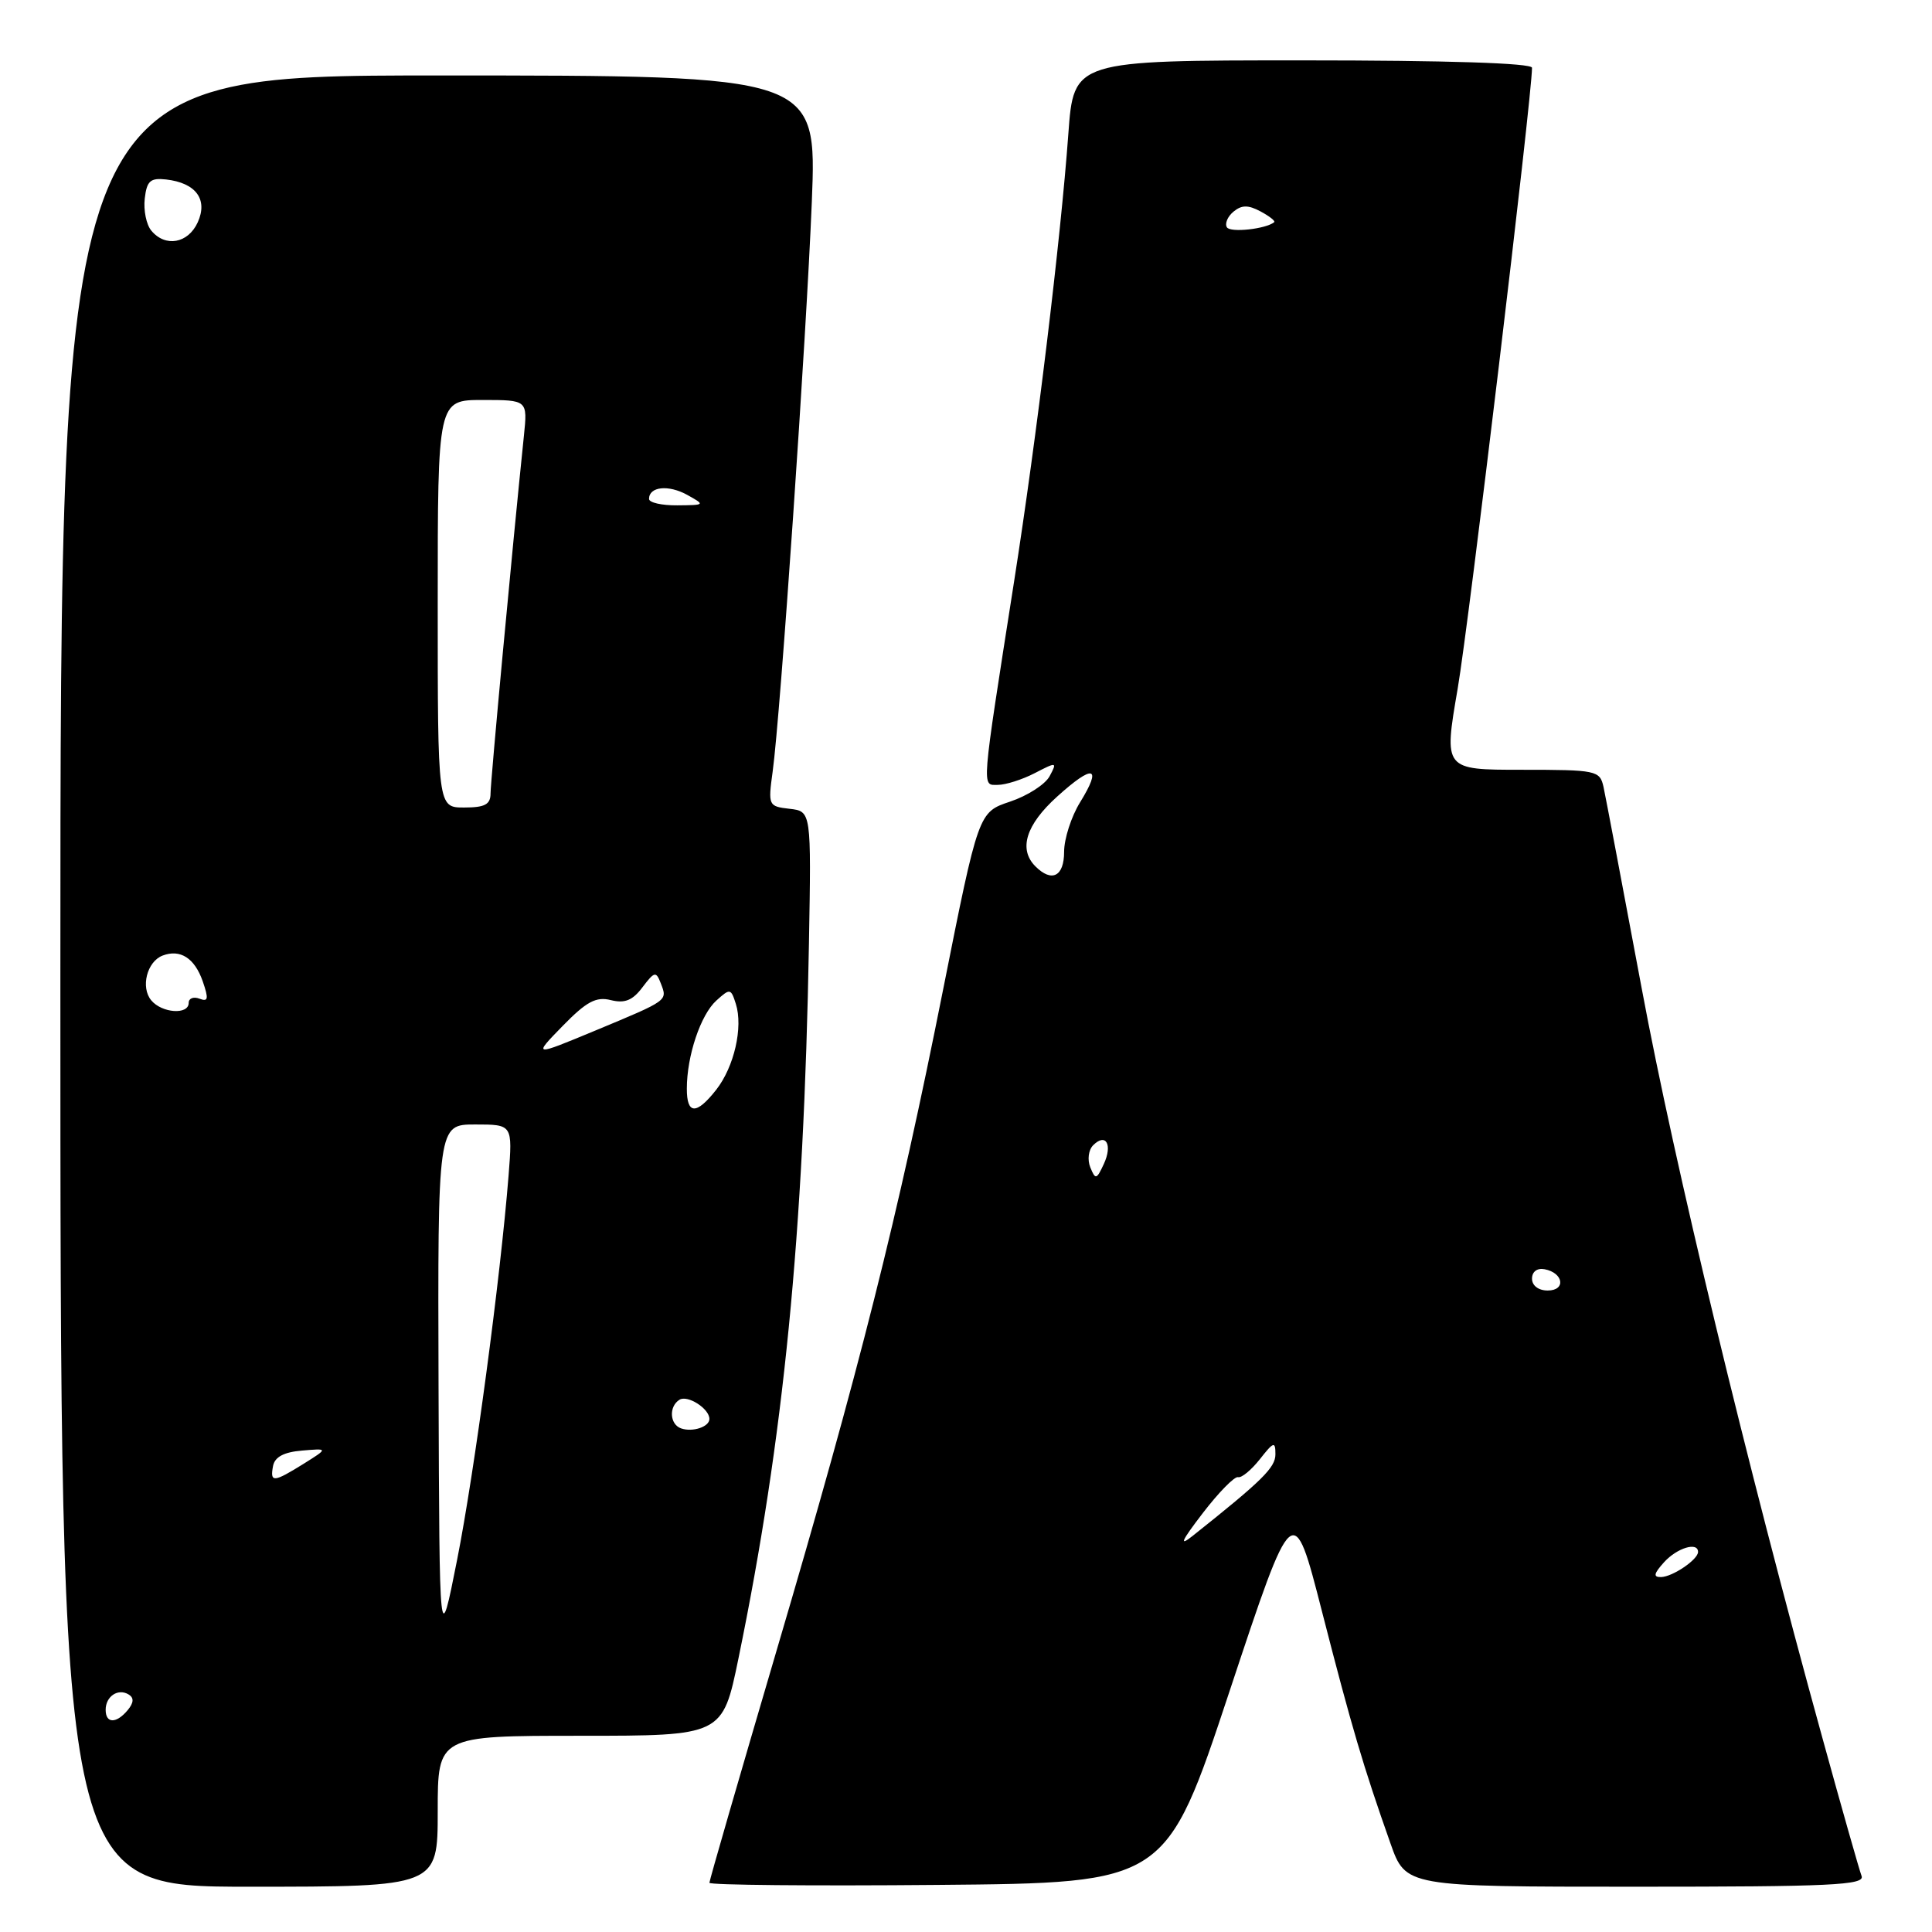 <?xml version="1.0" encoding="UTF-8" standalone="no"?>
<!DOCTYPE svg PUBLIC "-//W3C//DTD SVG 1.1//EN" "http://www.w3.org/Graphics/SVG/1.1/DTD/svg11.dtd" >
<svg xmlns="http://www.w3.org/2000/svg" xmlns:xlink="http://www.w3.org/1999/xlink" version="1.1" viewBox="0 0 256 256">
 <g >
 <path fill="currentColor"
d=" M 58.00 240.00 C 58.00 230.00 58.00 230.00 76.87 230.00 C 95.74 230.00 95.74 230.00 97.85 219.75 C 103.85 190.57 106.51 163.58 107.19 125.00 C 107.50 107.50 107.50 107.50 104.62 107.17 C 101.82 106.85 101.76 106.74 102.38 102.25 C 103.41 94.76 106.84 44.83 107.57 26.75 C 108.24 10.00 108.24 10.00 58.12 10.00 C 8.00 10.00 8.00 10.00 8.00 130.00 C 8.00 250.00 8.00 250.00 33.00 250.00 C 58.00 250.00 58.00 250.00 58.00 240.00 Z  M 162.93 224.07 C 171.36 198.65 171.36 198.65 175.18 213.57 C 179.09 228.81 180.65 234.10 184.24 244.25 C 186.27 250.00 186.27 250.00 216.74 250.00 C 242.62 250.00 247.13 249.79 246.67 248.58 C 246.37 247.80 244.04 239.59 241.49 230.33 C 231.34 193.55 221.88 154.30 217.54 131.00 C 215.02 117.53 212.74 105.49 212.47 104.25 C 211.98 102.09 211.53 102.00 201.63 102.00 C 191.30 102.00 191.30 102.00 193.15 91.25 C 194.63 82.64 203.00 12.74 203.00 8.98 C 203.00 8.36 191.70 8.00 172.64 8.00 C 142.27 8.00 142.27 8.00 141.56 17.75 C 140.54 31.78 137.37 57.91 134.38 77.00 C 129.97 105.16 130.06 104.00 132.22 104.00 C 133.25 104.00 135.46 103.30 137.12 102.44 C 140.03 100.93 140.10 100.95 139.08 102.85 C 138.50 103.94 136.14 105.45 133.84 106.22 C 129.65 107.62 129.65 107.62 124.98 131.06 C 118.97 161.28 113.89 181.44 102.90 218.71 C 98.01 235.33 94.00 249.17 94.00 249.48 C 94.00 249.78 107.61 249.91 124.25 249.76 C 154.50 249.50 154.50 249.50 162.93 224.07 Z  M 14.00 226.56 C 14.00 224.77 15.65 223.67 17.05 224.53 C 17.77 224.97 17.73 225.62 16.93 226.59 C 15.42 228.41 14.00 228.40 14.00 226.56 Z  M 58.11 183.75 C 58.00 149.00 58.00 149.00 62.96 149.00 C 67.92 149.00 67.92 149.00 67.39 155.75 C 66.30 169.43 62.85 195.19 60.57 206.68 C 58.23 218.50 58.23 218.50 58.11 183.75 Z  M 36.18 194.25 C 36.41 193.05 37.62 192.41 40.01 192.21 C 43.50 191.91 43.50 191.91 40.23 193.96 C 36.23 196.45 35.76 196.48 36.18 194.25 Z  M 90.25 189.27 C 88.73 188.74 88.60 186.36 90.04 185.47 C 91.12 184.81 94.00 186.65 94.00 188.02 C 94.00 189.06 91.78 189.80 90.25 189.27 Z  M 91.01 144.25 C 91.01 139.90 92.84 134.46 94.92 132.58 C 96.73 130.94 96.85 130.96 97.50 133.01 C 98.49 136.11 97.28 141.37 94.90 144.40 C 92.27 147.75 91.00 147.70 91.01 144.25 Z  M 74.55 135.95 C 77.71 132.71 78.98 132.03 80.94 132.52 C 82.78 132.98 83.83 132.56 85.13 130.82 C 86.73 128.71 86.93 128.67 87.56 130.30 C 88.45 132.62 88.62 132.50 78.94 136.53 C 70.61 139.99 70.61 139.99 74.55 135.95 Z  M 20.04 132.55 C 18.61 130.83 19.47 127.42 21.54 126.62 C 23.88 125.73 25.78 126.94 26.86 130.02 C 27.67 132.36 27.59 132.78 26.43 132.33 C 25.64 132.03 25.00 132.28 25.00 132.89 C 25.00 134.50 21.45 134.25 20.04 132.55 Z  M 58.00 80.00 C 58.00 53.00 58.00 53.00 63.95 53.00 C 69.91 53.00 69.91 53.00 69.42 57.75 C 67.86 72.81 65.00 103.54 65.00 105.13 C 65.00 106.60 64.25 107.00 61.50 107.00 C 58.00 107.00 58.00 107.00 58.00 80.00 Z  M 86.00 66.11 C 86.00 64.47 88.57 64.20 91.05 65.57 C 93.47 66.91 93.45 66.93 89.75 66.96 C 87.69 66.98 86.00 66.60 86.00 66.11 Z  M 20.05 30.56 C 19.39 29.77 19.00 27.86 19.18 26.31 C 19.45 23.97 19.92 23.55 22.00 23.78 C 25.96 24.23 27.58 26.42 26.20 29.46 C 24.92 32.27 21.91 32.80 20.05 30.56 Z  M 220.50 207.00 C 222.22 205.10 225.00 204.26 225.00 205.64 C 225.00 206.65 221.64 208.93 220.10 208.97 C 219.03 208.99 219.13 208.52 220.50 207.00 Z  M 159.37 200.50 C 161.48 197.75 163.59 195.60 164.05 195.73 C 164.51 195.86 165.81 194.78 166.94 193.35 C 168.77 191.02 169.00 190.95 169.00 192.70 C 169.00 194.46 167.29 196.15 158.05 203.50 C 156.18 204.99 156.51 204.23 159.37 200.50 Z  M 203.00 169.43 C 203.00 168.50 203.68 167.99 204.67 168.18 C 207.18 168.66 207.52 171.00 205.08 171.00 C 203.85 171.00 203.00 170.35 203.00 169.43 Z  M 144.47 154.68 C 144.06 153.67 144.23 152.37 144.85 151.75 C 146.54 150.06 147.45 151.68 146.26 154.24 C 145.30 156.31 145.15 156.35 144.47 154.68 Z  M 137.20 114.80 C 134.93 112.53 135.93 109.29 140.09 105.54 C 144.89 101.20 146.08 101.51 143.11 106.32 C 141.95 108.20 141.00 111.15 141.00 112.87 C 141.00 116.14 139.37 116.97 137.20 114.80 Z  M 162.57 30.12 C 162.27 29.63 162.66 28.69 163.45 28.04 C 164.53 27.15 165.39 27.14 167.02 28.01 C 168.20 28.64 169.02 29.29 168.84 29.44 C 167.73 30.35 163.03 30.86 162.57 30.12 Z "/>
</g>
</svg>